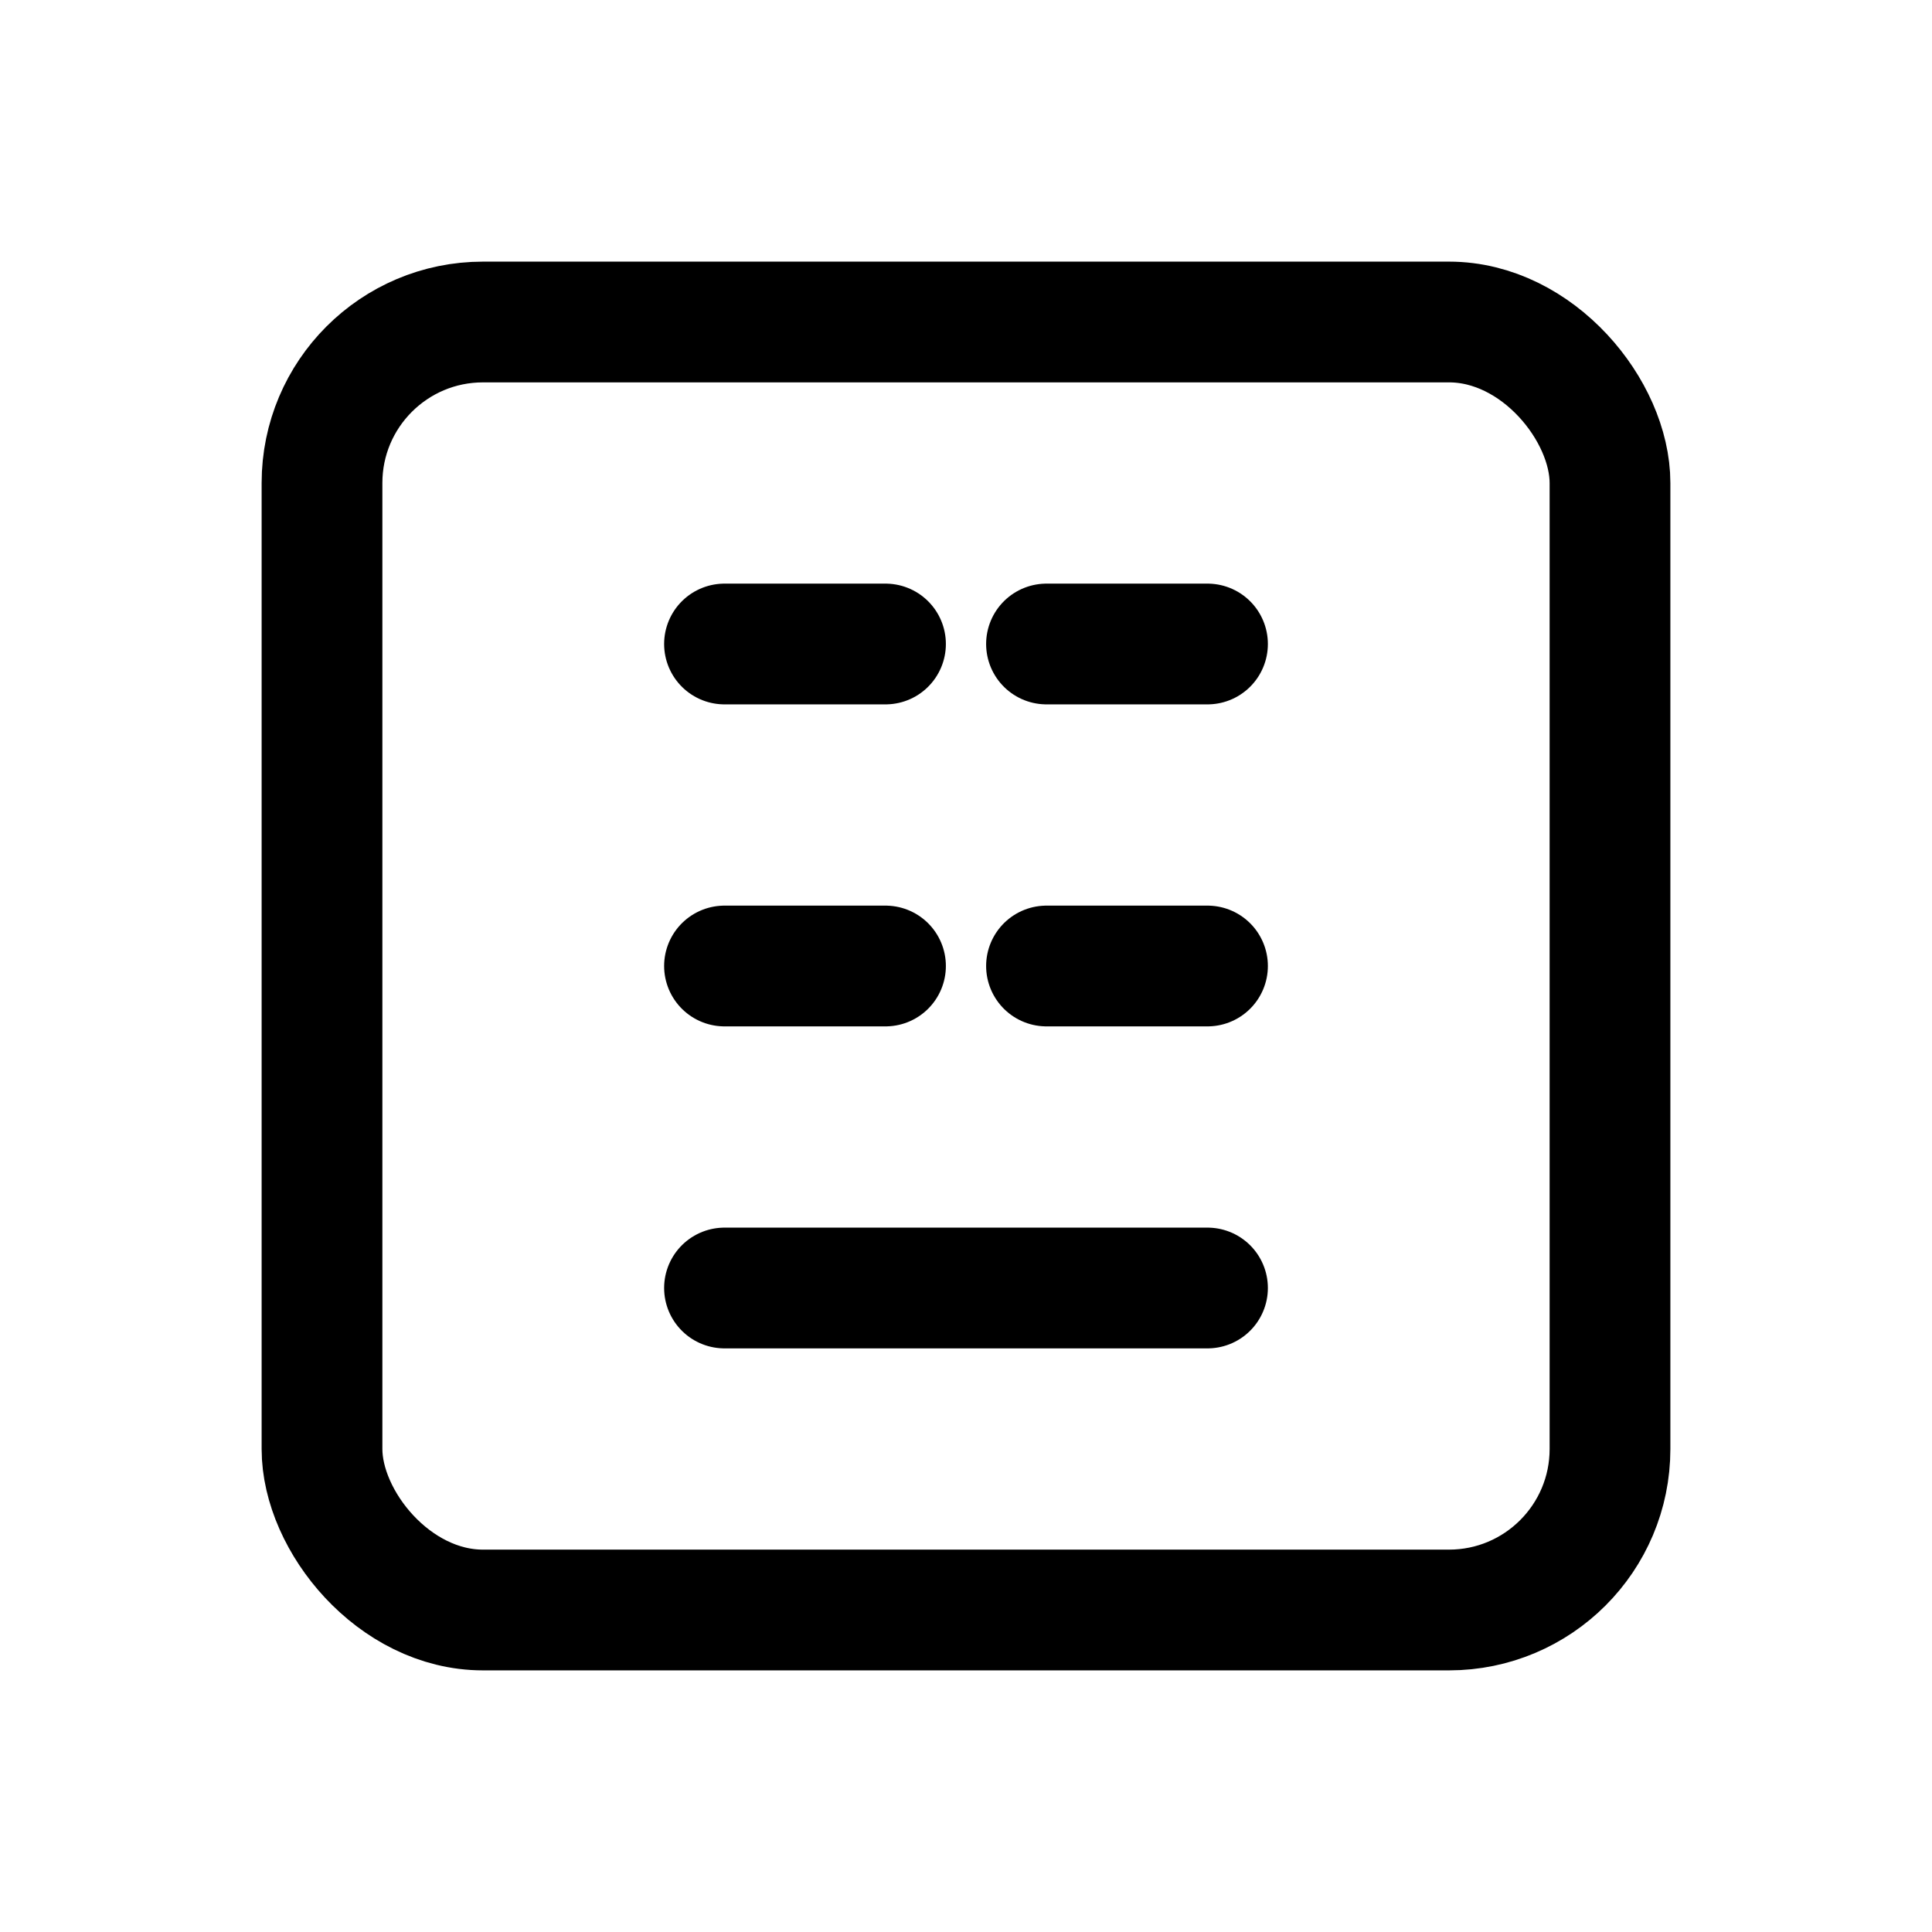 <svg width="24" height="24" viewBox="0 0 24 24" fill="none" xmlns="http://www.w3.org/2000/svg">
  <rect x="4" y="4" width="16" height="16" rx="2" stroke="currentColor" stroke-width="1.5"/>
  <path d="M9 8H11" stroke="currentColor" stroke-width="1.5" stroke-linecap="round"/>
  <path d="M13 8H15" stroke="currentColor" stroke-width="1.5" stroke-linecap="round"/>
  <path d="M9 12H11" stroke="currentColor" stroke-width="1.5" stroke-linecap="round"/>
  <path d="M13 12H15" stroke="currentColor" stroke-width="1.5" stroke-linecap="round"/>
  <path d="M9 16H15" stroke="currentColor" stroke-width="1.5" stroke-linecap="round"/>
</svg>
